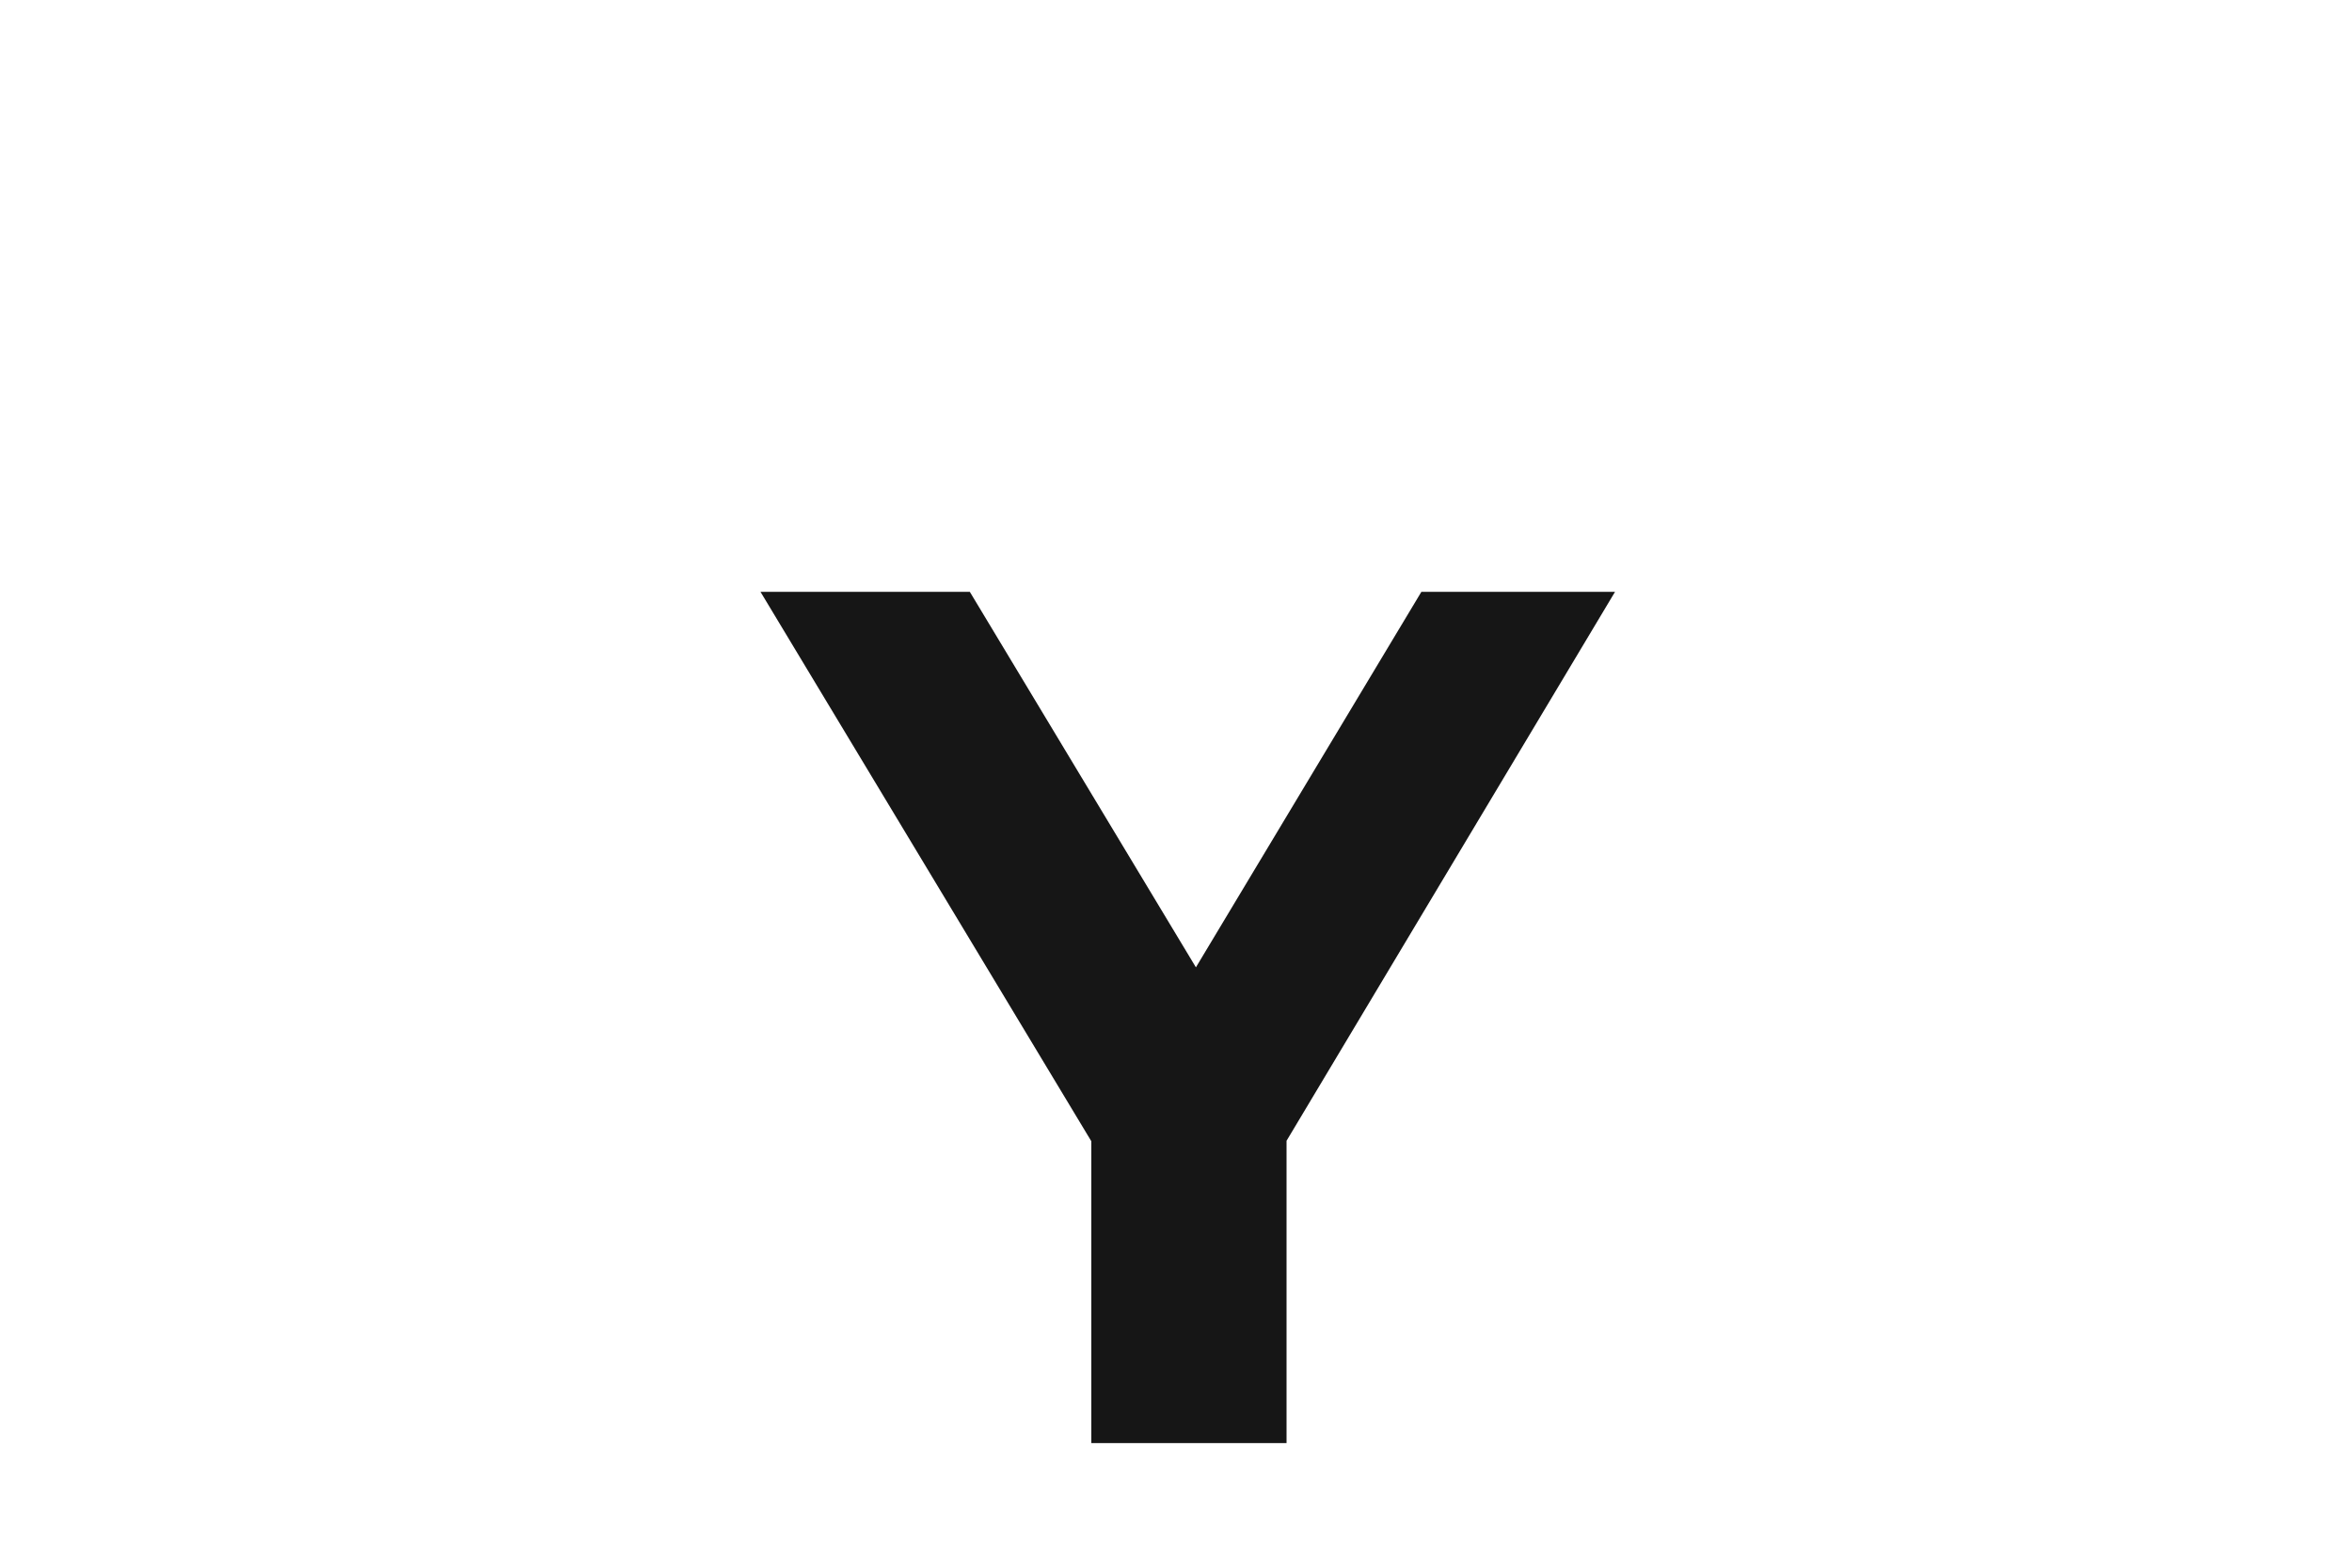 <?xml version="1.0" encoding="UTF-8" standalone="no"?><svg width='3' height='2' viewBox='0 0 3 2' fill='none' xmlns='http://www.w3.org/2000/svg'>
<path d='M1.392 1.841V1.398L1.448 1.549L0.97 0.755H1.237L1.603 1.363H1.448L1.813 0.755H2.06L1.585 1.549L1.641 1.398V1.841H1.392Z' fill='#161616'/>
</svg>
